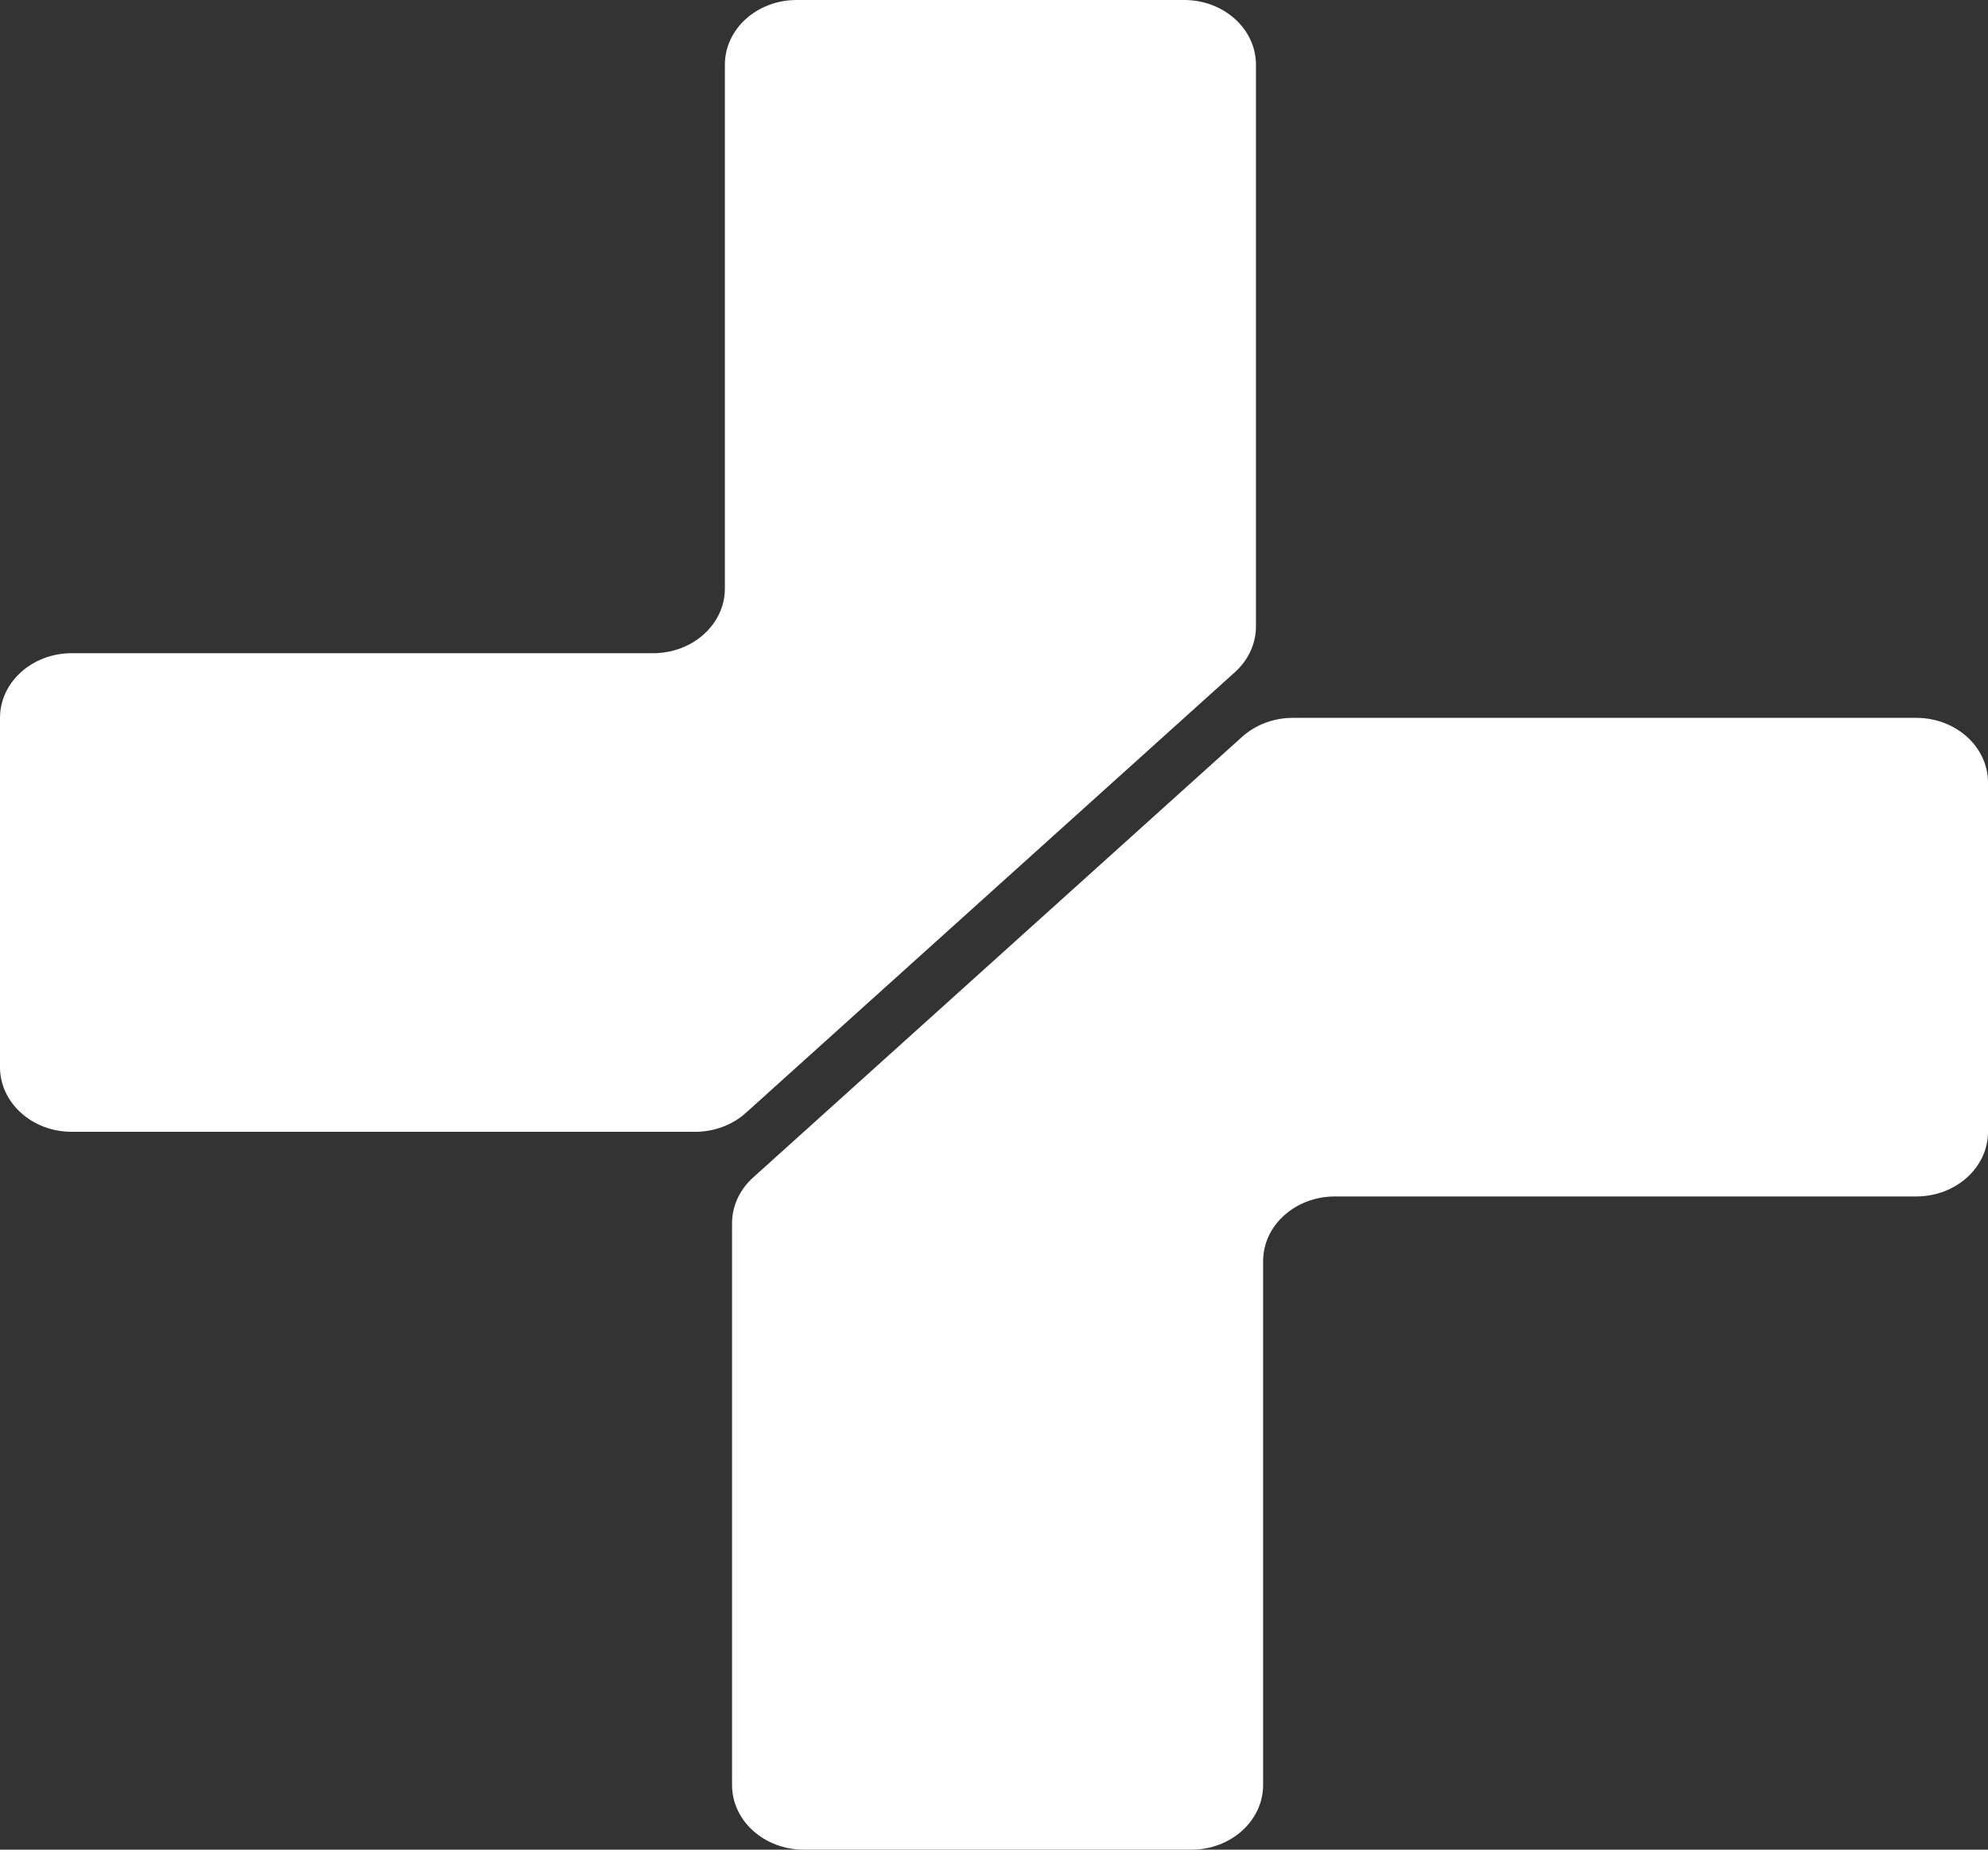 <svg width="43" height="40" viewBox="0 0 43 40" fill="none" xmlns="http://www.w3.org/2000/svg">
<rect x="0" y="0" width="43" height="40" fill="#333333" stroke="none"/>
<path d="M0 15.524C0 14.752 0.695 14.126 1.552 14.126H14.126C14.984 14.126 15.679 13.5 15.679 12.727V1.399C15.679 0.626 16.374 0 17.231 0H25.614C26.471 0 27.166 0.626 27.166 1.399V13.547C27.166 13.918 27.003 14.273 26.711 14.536L16.133 24.066C15.842 24.328 15.447 24.476 15.036 24.476H1.552C0.695 24.476 0 23.849 0 23.077V15.524Z" fill="white"/>
<path d="M43 24.476C43 25.248 42.305 25.874 41.448 25.874H28.874C28.016 25.874 27.321 26.5 27.321 27.273V38.601C27.321 39.374 26.626 40 25.769 40H17.386C16.529 40 15.834 39.374 15.834 38.601V26.453C15.834 26.082 15.998 25.727 16.289 25.465L26.867 15.934C27.158 15.672 27.553 15.524 27.964 15.524H41.448C42.305 15.524 43 16.151 43 16.923V24.476Z" fill="white"/>
</svg>
